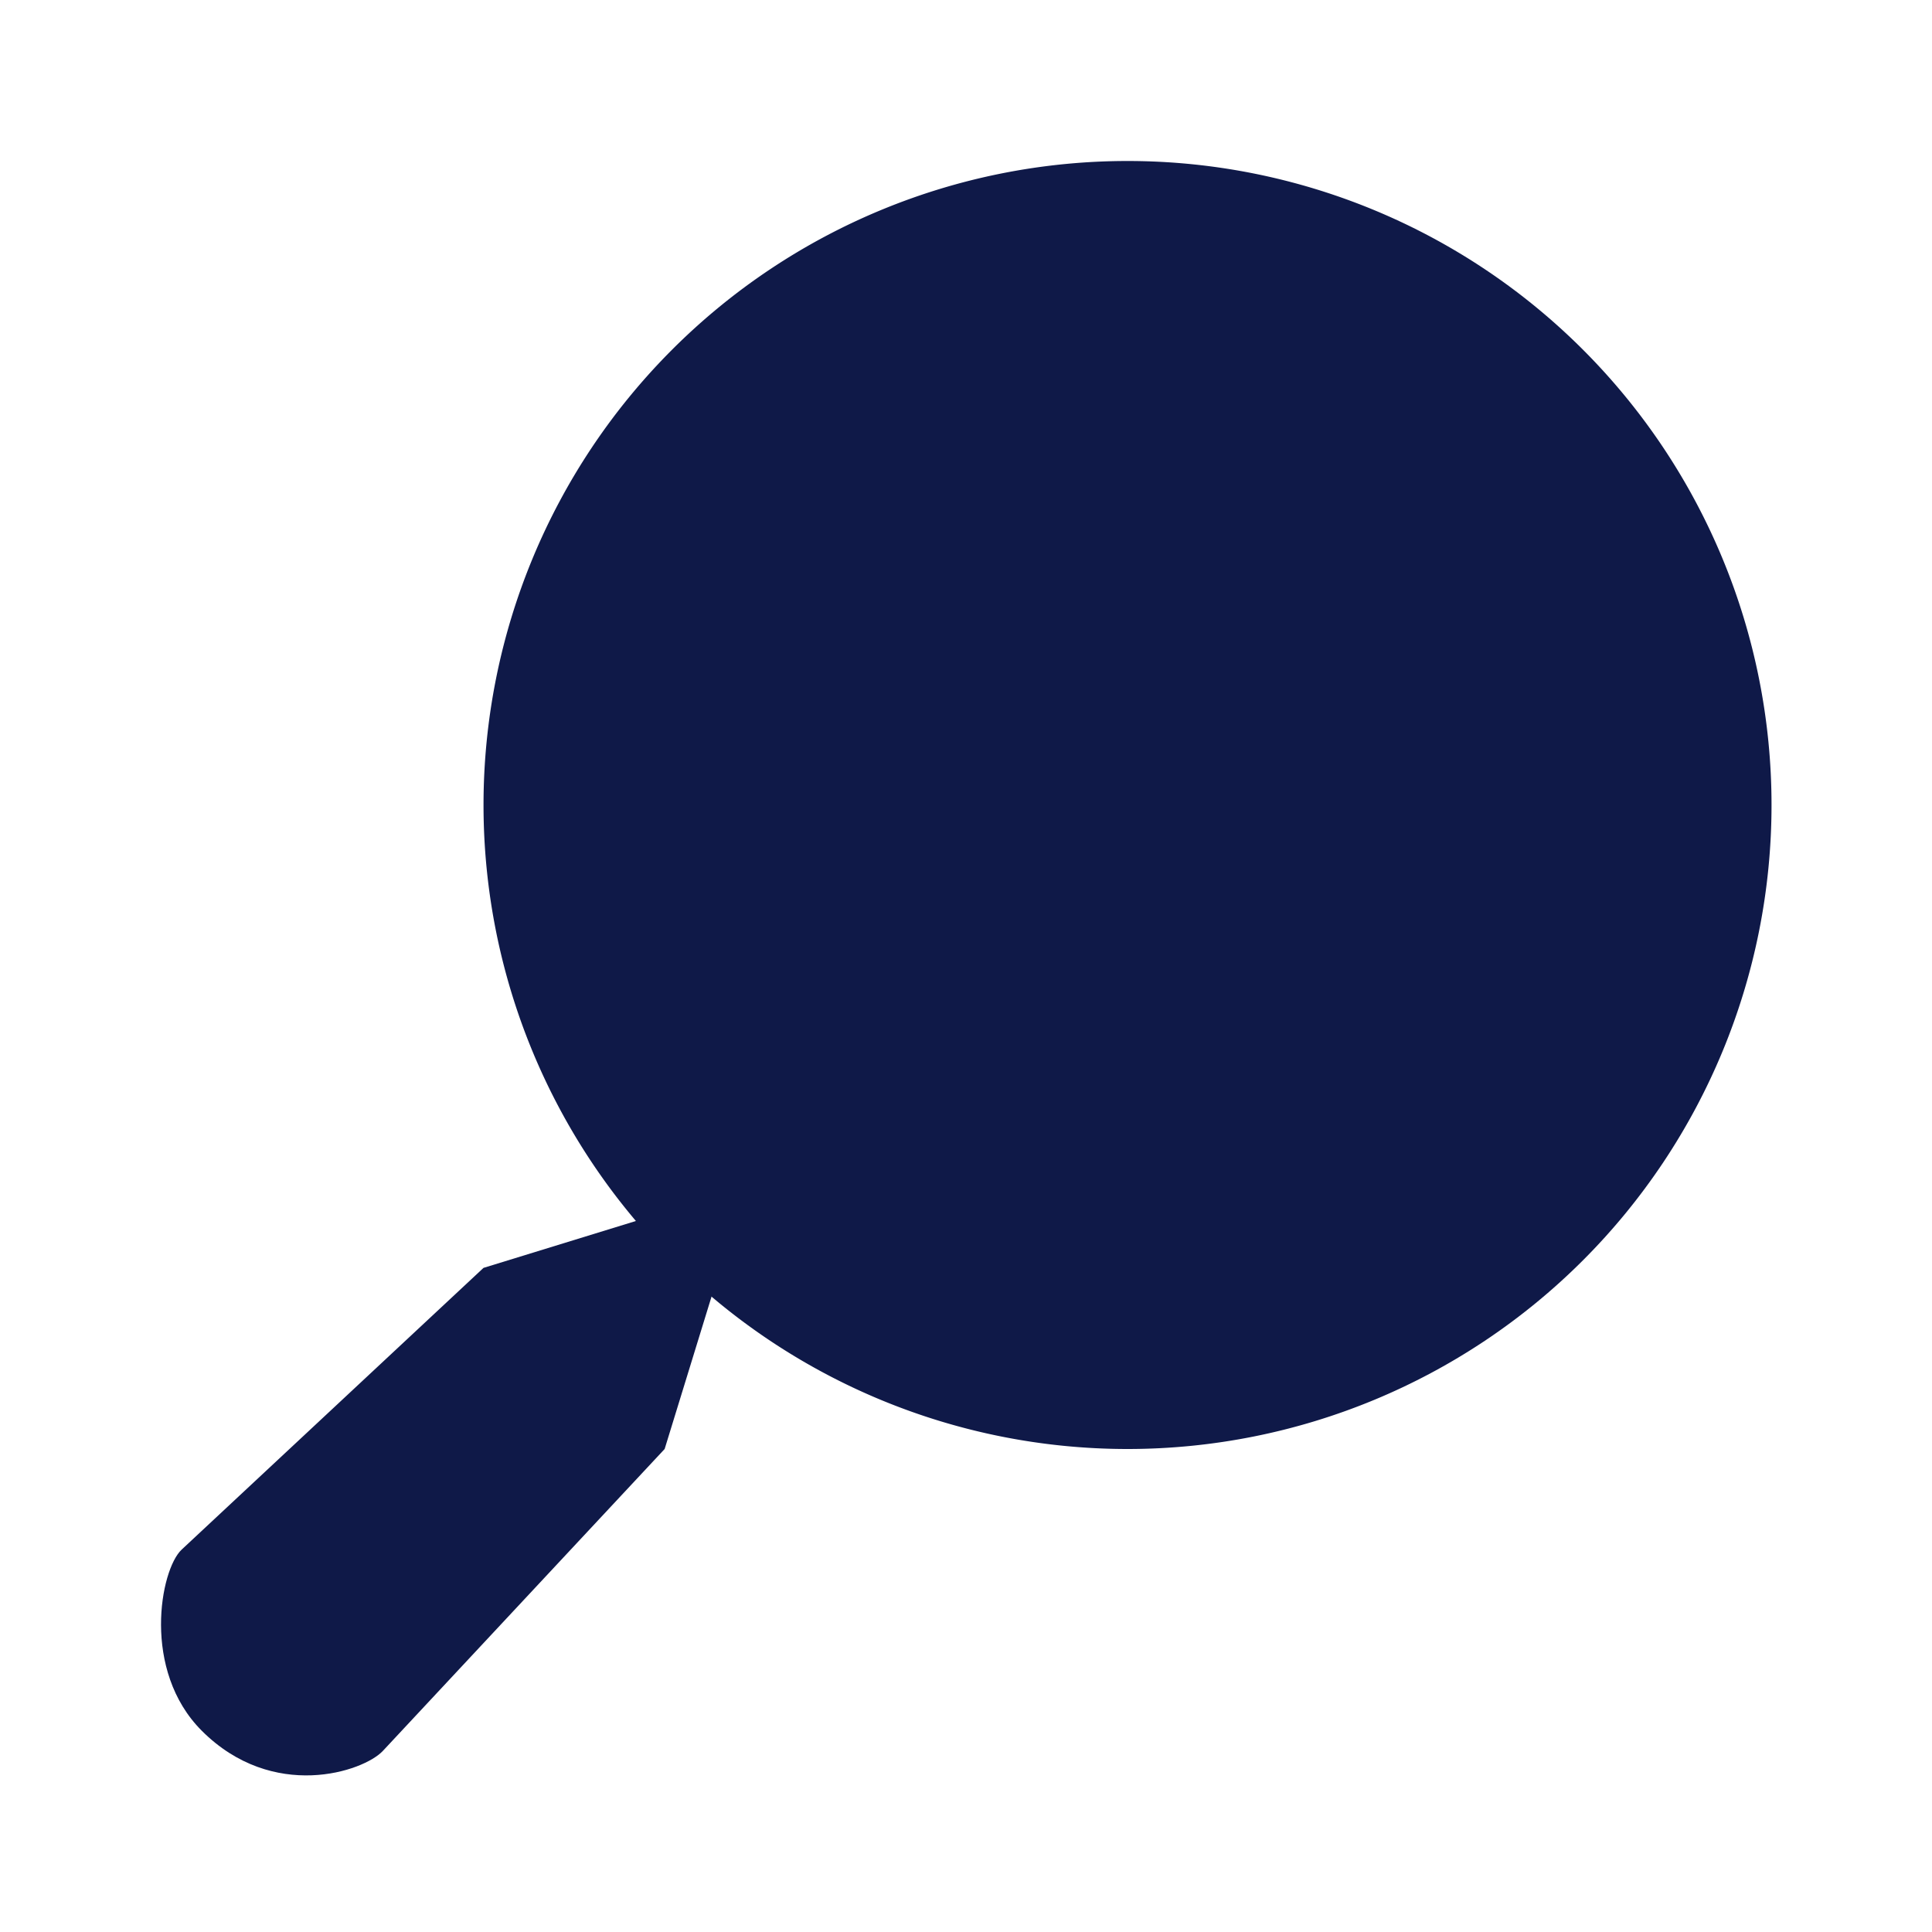 <?xml version="1.0" encoding="UTF-8" standalone="no"?>
<!-- Created with Inkscape (http://www.inkscape.org/) -->

<svg
   xmlns:dc="http://purl.org/dc/elements/1.1/"
   xmlns:cc="http://creativecommons.org/ns#"
   xmlns:rdf="http://www.w3.org/1999/02/22-rdf-syntax-ns#"
   xmlns:svg="http://www.w3.org/2000/svg"
   xmlns="http://www.w3.org/2000/svg"
   xmlns:sodipodi="http://sodipodi.sourceforge.net/DTD/sodipodi-0.dtd"
   xmlns:inkscape="http://www.inkscape.org/namespaces/inkscape"
   version="1.1"
   width="48"
   height="48"
   id="svg249"
   inkscape:version="0.48.3.1 r9886"
   sodipodi:docname="search-active.svg">
  <sodipodi:namedview
     pagecolor="#ffffff"
     bordercolor="#666666"
     borderopacity="1"
     objecttolerance="10"
     gridtolerance="10"
     guidetolerance="10"
     inkscape:pageopacity="0"
     inkscape:pageshadow="2"
     inkscape:window-width="1272"
     inkscape:window-height="965"
     id="namedview12"
     showgrid="false"
     inkscape:zoom="9.8333333"
     inkscape:cx="9.9996697"
     inkscape:cy="17.728784"
     inkscape:window-x="0"
     inkscape:window-y="0"
     inkscape:window-maximized="1"
     inkscape:current-layer="layer5" />
  <defs
     id="defs3" />
  <g
     id="layer5"
     style="display:inline">
    <rect
       width="48"
       height="48"
       x="0"
       y="0"
       id="rect1493"
       style="fill:none;stroke:none" />
    <path
       d="M 40,20 A 20,20 0 1 1 0,20 20,20 0 1 1 40,20 z"
       transform="matrix(-1,0,0,1,48.013,0)"
       id="path3244"
       style="fill:none;fill-opacity:1;stroke:none" />
    <path
       d="m 18.513,29.5 -2,6.5 -7,7.5 c -0.482,0.517 -2.732,1.268 -4.5,-0.5 -1.5,-1.5 -1.033,-4.002 -0.5,-4.5 l 7.5,-7 6.5,-2 z"
       id="path2682"
       style="color:#000000;fill:none;fill-opacity:1;fill-rule:nonzero;stroke:none;stroke-width:8;stroke-linecap:round;stroke-linejoin:round;stroke-miterlimit:4;stroke-opacity:1;stroke-dasharray:none;stroke-dashoffset:0;marker:none;visibility:visible;display:inline;overflow:visible" />
    <path
       d="M 36,20 A 16,16 0 1 1 4,20 16,16 0 1 1 36,20 z"
       transform="matrix(-1,0,0,1,48.013,0)"
       id="path4119"
       style="fill:#0f1948;fill-opacity:1;stroke:none" />
    <path
       d="m 18.513,29.5 -2,6.5 -7,7.5 c -0.482,0.517 -2.732,1.268 -4.5,-0.5 -1.5,-1.5 -1.033,-4.002 -0.5,-4.5 l 7.5,-7 6.5,-2 z"
       id="path15511"
       style="color:#000000;fill:#0f1948;fill-opacity:1;fill-rule:nonzero;stroke:none;stroke-width:8;marker:none;visibility:visible;display:inline;overflow:visible" />
  </g>
</svg>
